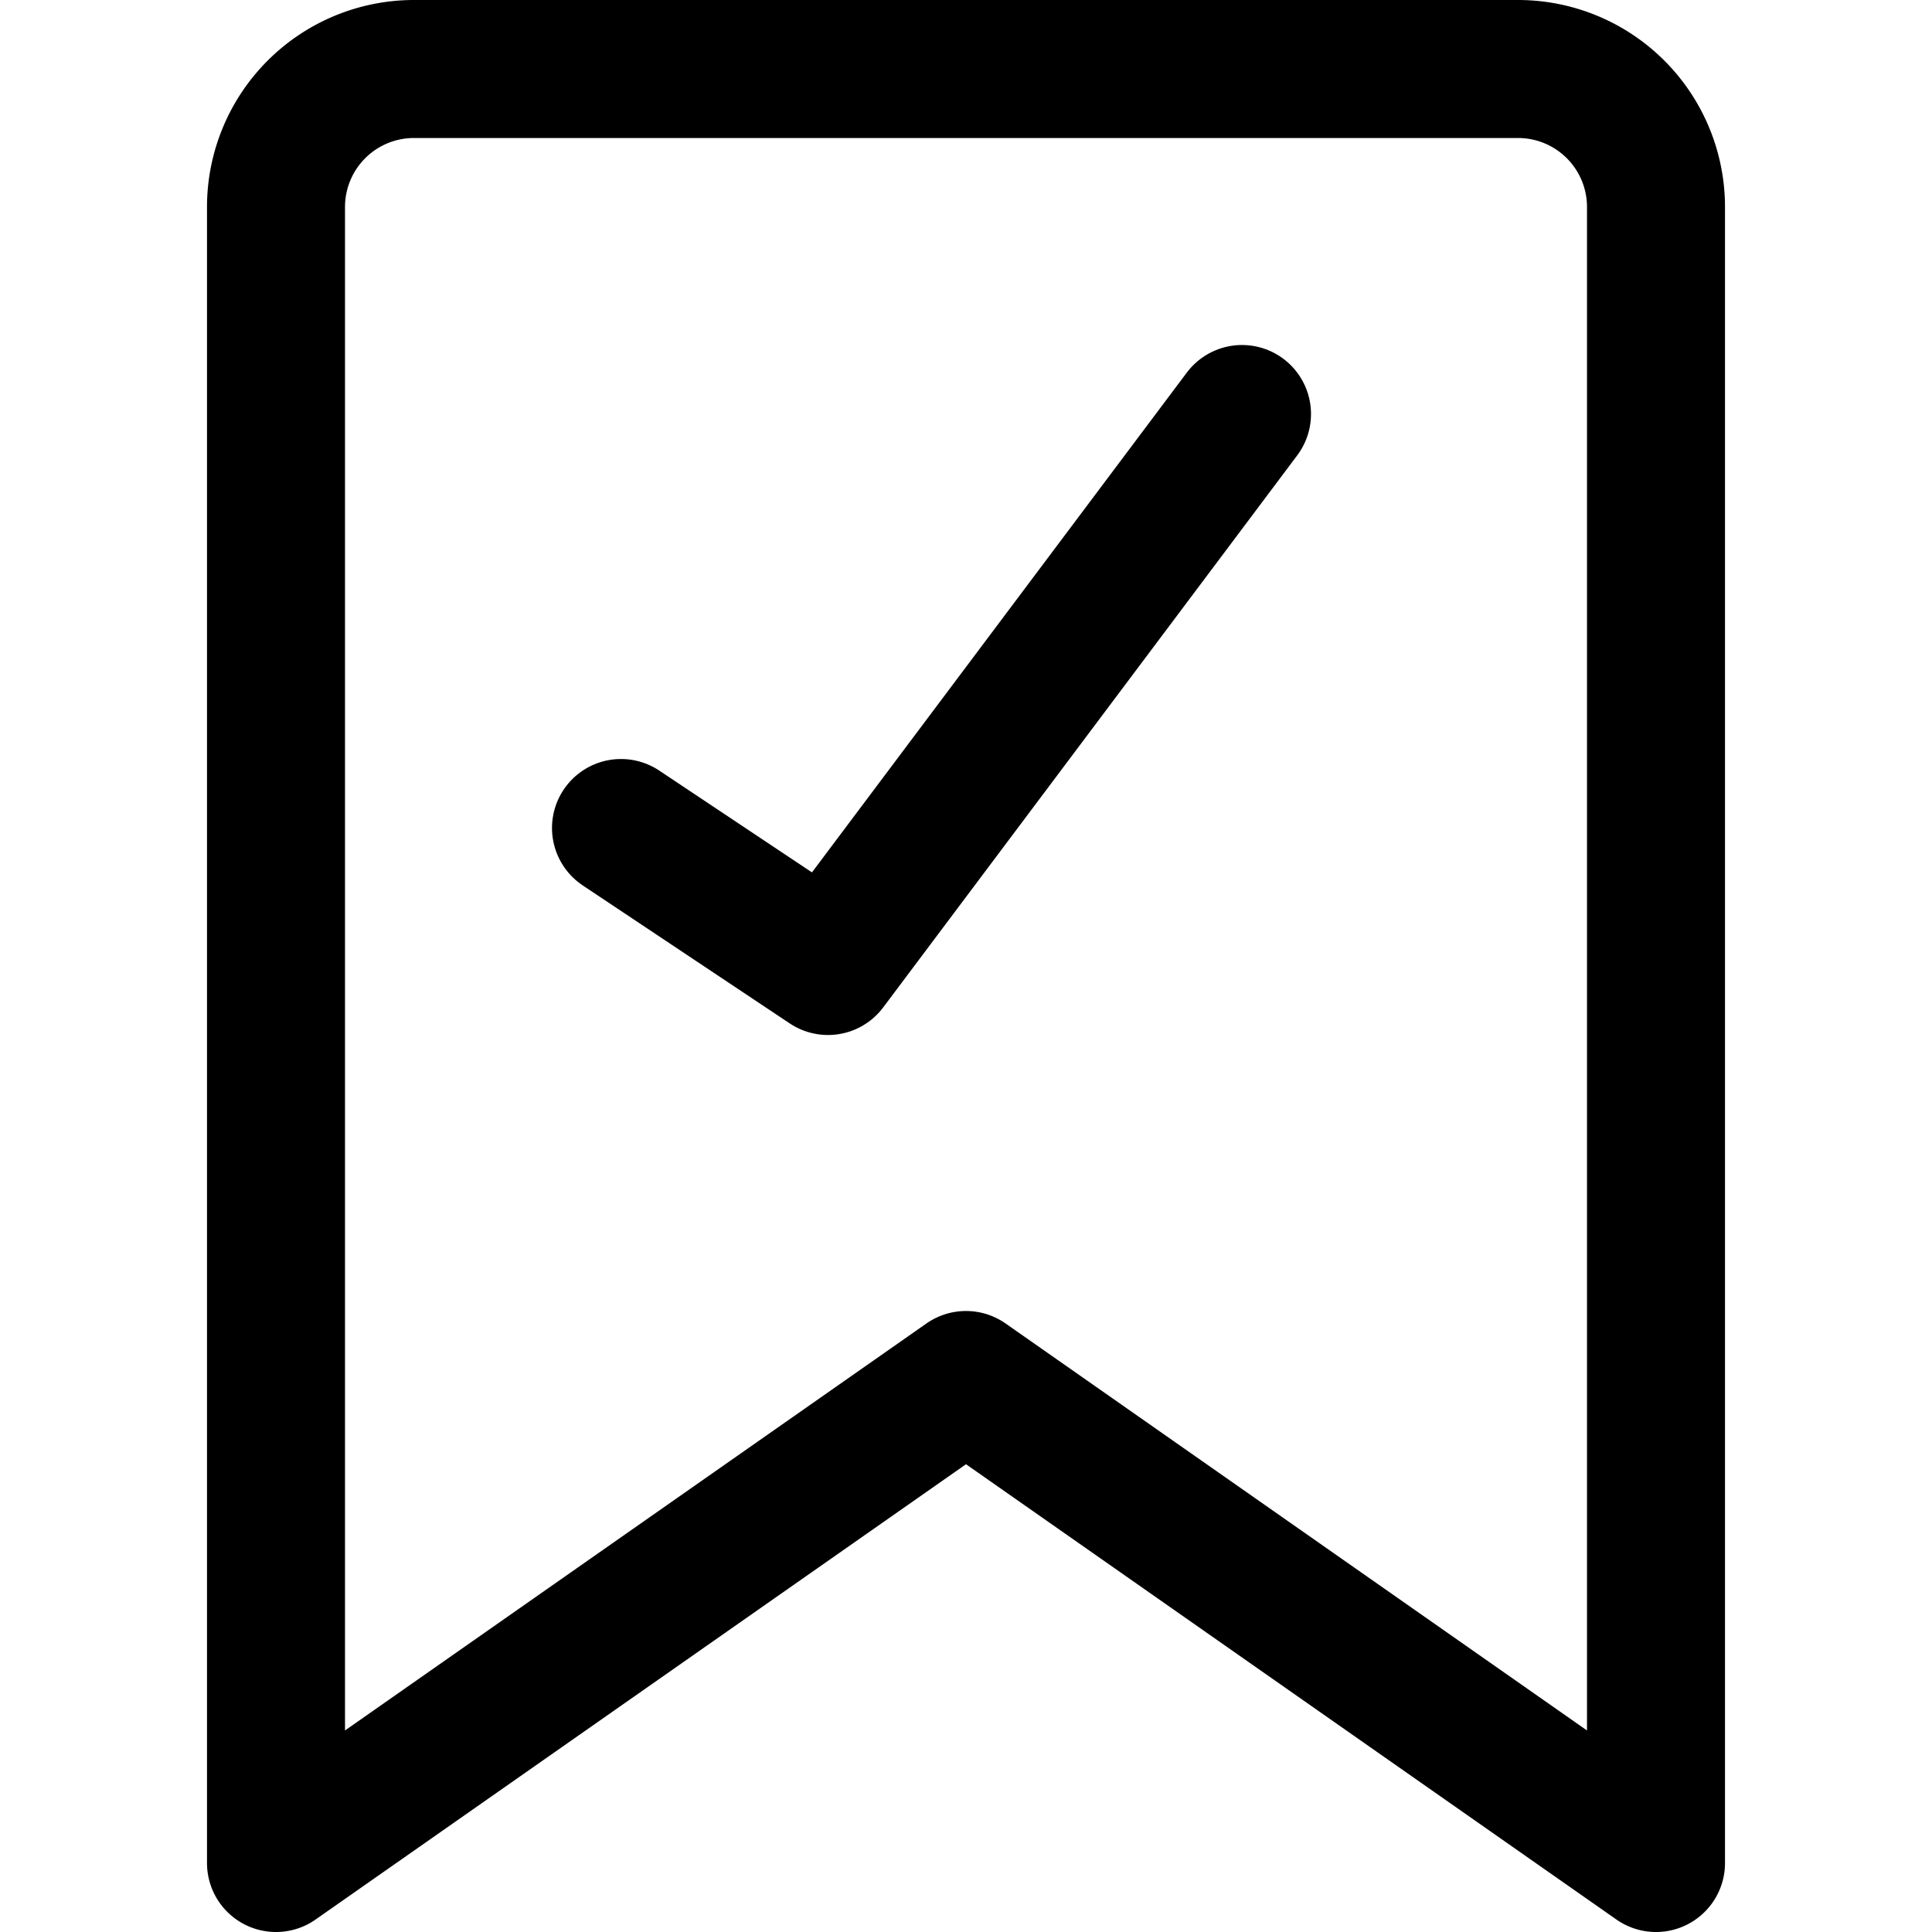 <svg focusable="false" xmlns="http://www.w3.org/2000/svg" fill="none" role="img" aria-label="Icon" viewBox="0 0 14 14">
  <g stroke="currentColor" stroke-linecap="round" stroke-linejoin="round">
    <path d="M12 13.5 7 10l-5 3.5v-12a1 1 0 0 1 1-1h8a1 1 0 0 1 1 1z"/>
    <path d="M4.5 6 6 7l3-4"/>
  </g>
</svg>
